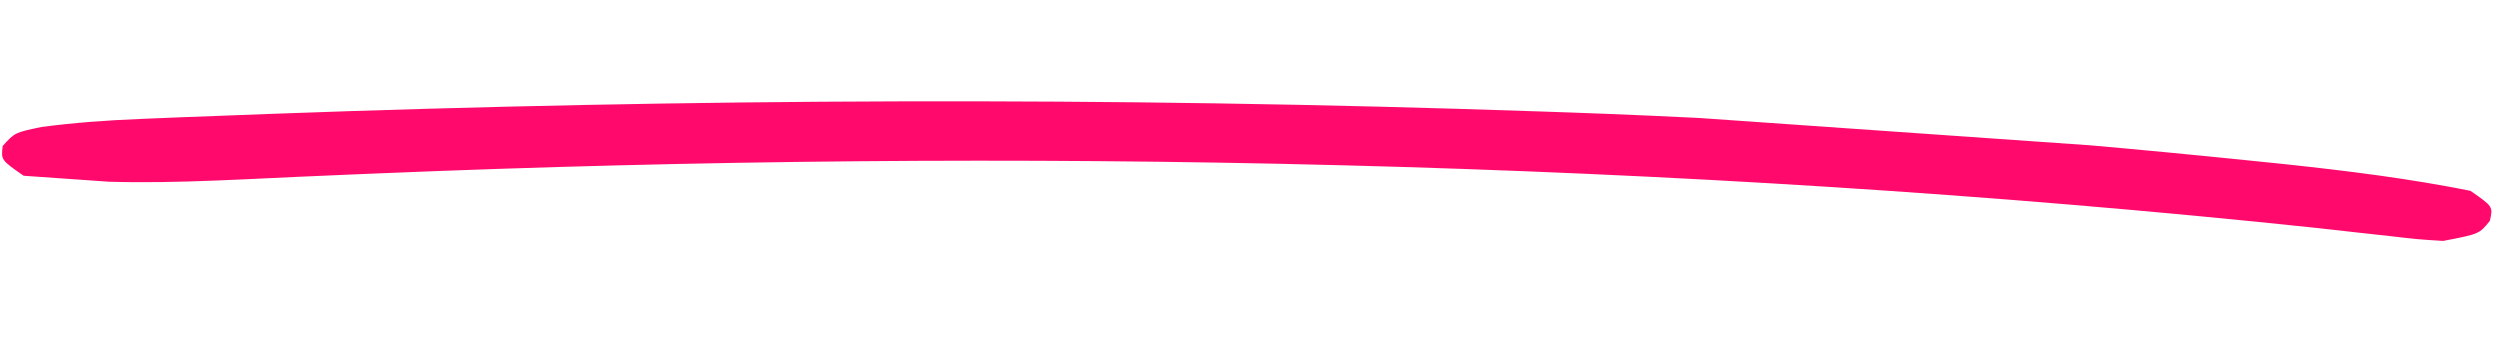 <svg width="530" height="74" viewBox="0 0 530 74" fill="none" xmlns="http://www.w3.org/2000/svg">
<g clip-path="url(#clip0_48_52)">
<path d="M477.26 34.07C480.866 34.44 480.866 34.44 484.544 34.818C498.065 36.267 510.867 37.877 523.733 40.452C528.537 43.796 528.537 43.796 527.854 46.818C525.612 49.606 525.612 49.606 517.952 51.075C512.663 50.749 512.663 50.749 506.413 50.025C504.009 49.76 501.605 49.494 499.128 49.221C496.467 48.923 493.806 48.625 491.064 48.318C354.216 33.86 213.806 31.213 80.486 36.747C77.984 36.85 77.984 36.85 75.43 36.956C67.478 37.288 59.544 37.642 51.623 38.025C35.536 38.754 21.609 39.139 5.014 37.261C0.209 33.917 0.209 33.917 0.575 30.936C3.135 28.107 3.135 28.107 8.787 26.921C15.857 25.994 22.369 25.521 29.955 25.209C32.751 25.094 35.547 24.978 38.427 24.859C41.464 24.745 44.5 24.632 47.628 24.515C52.434 24.332 52.434 24.332 57.337 24.145C145.696 20.899 235.18 20.485 325.899 23.611C327.872 23.677 329.845 23.743 331.879 23.81C380.078 25.49 429.305 29.14 477.26 34.07Z" fill="#FF0A6C"/>
</g>
<defs>
<clipPath id="clip0_48_52">
<rect width="527.73" height="37" fill="white" transform="translate(2.581) rotate(4)"/>
</clipPath>
</defs>
</svg>
